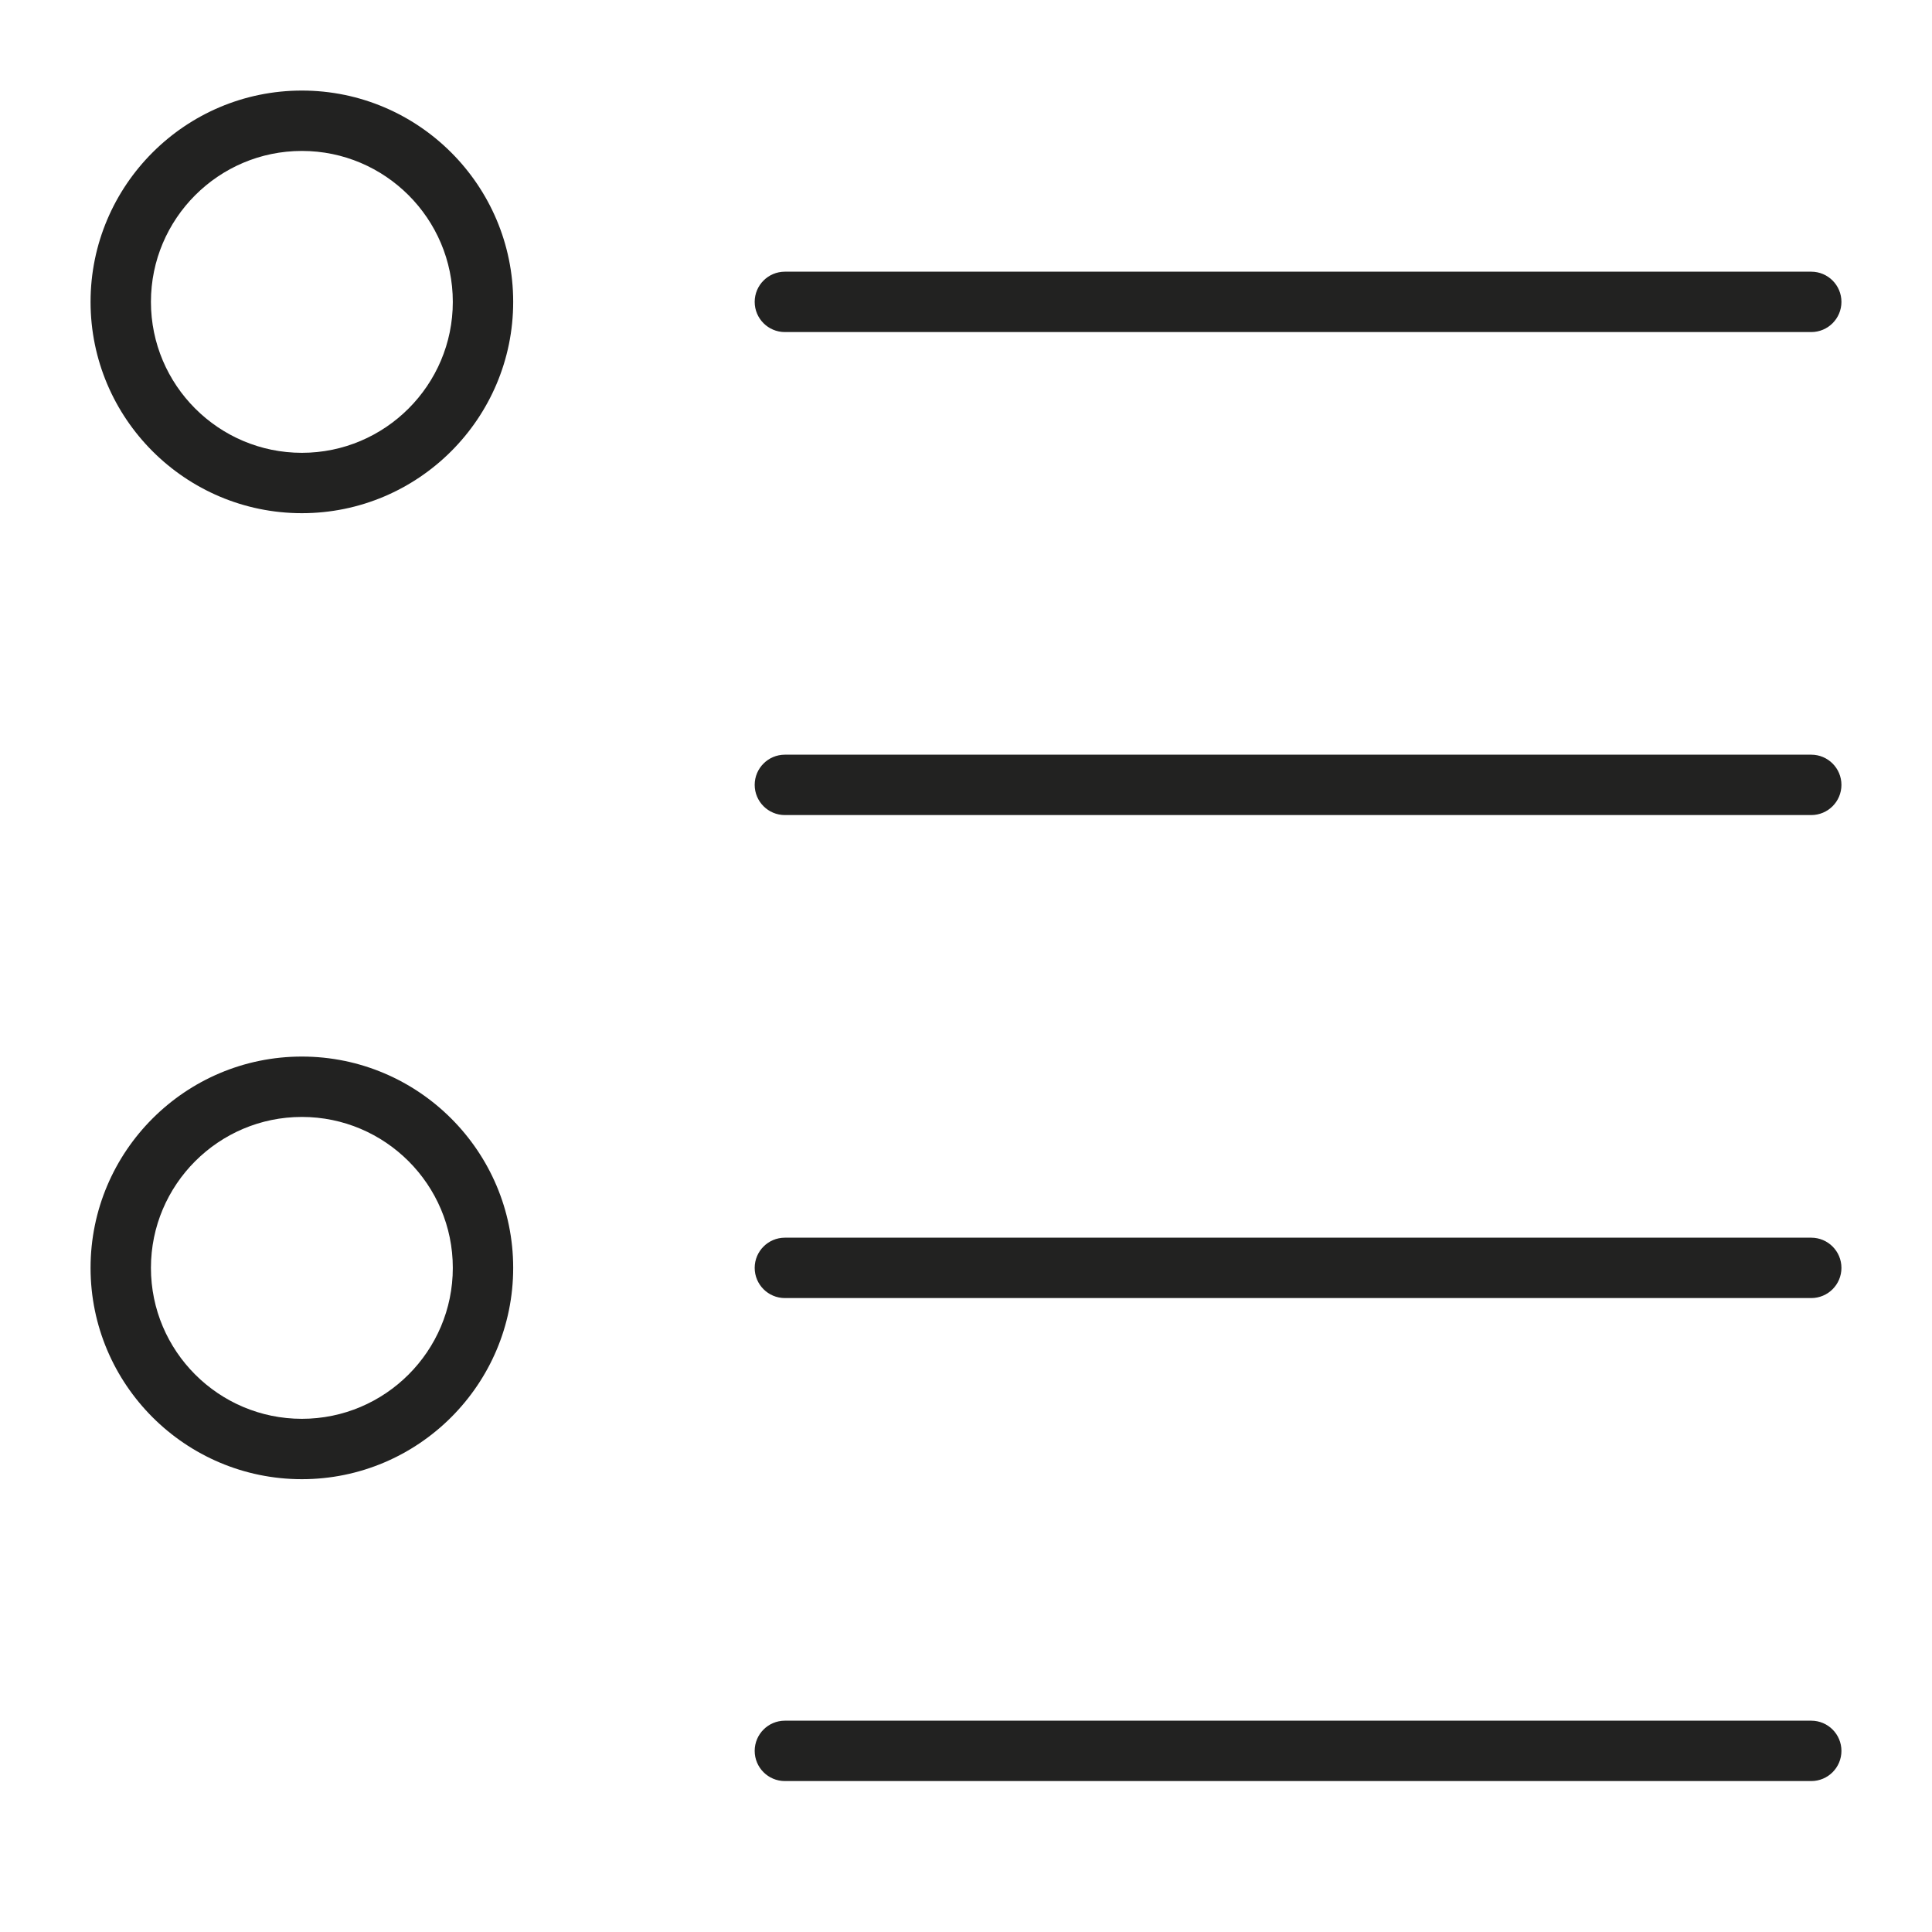 <?xml version="1.0" encoding="utf-8"?>
<!-- Generator: Adobe Illustrator 19.2.1, SVG Export Plug-In . SVG Version: 6.00 Build 0)  -->
<!DOCTYPE svg PUBLIC "-//W3C//DTD SVG 1.1//EN" "http://www.w3.org/Graphics/SVG/1.1/DTD/svg11.dtd">
<svg version="1.1" id="Layer_1" xmlns="http://www.w3.org/2000/svg" xmlns:xlink="http://www.w3.org/1999/xlink" x="0px" y="0px"
	 width="64px" height="64px" viewBox="0 0 64 64" enable-background="new 0 0 64 64" xml:space="preserve">
<path fill="#222221" d="M26,11h34c0.552,0,1-0.448,1-1s-0.448-1-1-1H26c-0.552,0-1,0.448-1,1S25.448,11,26,11z"/>
<path fill="#222221" d="M26,27h34c0.552,0,1-0.448,1-1s-0.448-1-1-1H26c-0.552,0-1,0.448-1,1S25.448,27,26,27z"/>
<path fill="#222221" d="M26,43h34c0.552,0,1-0.448,1-1s-0.448-1-1-1H26c-0.552,0-1,0.448-1,1S25.448,43,26,43z"/>
<path fill="#222221" d="M26,59h34c0.552,0,1-0.448,1-1s-0.448-1-1-1H26c-0.552,0-1,0.448-1,1S25.448,59,26,59z"/>
<path fill="#222221" d="M10,17c3.86,0,7-3.14,7-7s-3.14-7-7-7s-7,3.14-7,7S6.14,17,10,17z M10,5c2.757,0,5,2.243,5,5s-2.243,5-5,5
	s-5-2.243-5-5S7.243,5,10,5z"/>
<path fill="#222221" d="M10,49c3.86,0,7-3.14,7-7s-3.14-7-7-7s-7,3.14-7,7S6.14,49,10,49z M10,37c2.757,0,5,2.243,5,5s-2.243,5-5,5
	s-5-2.243-5-5S7.243,37,10,37z"/>
</svg>
